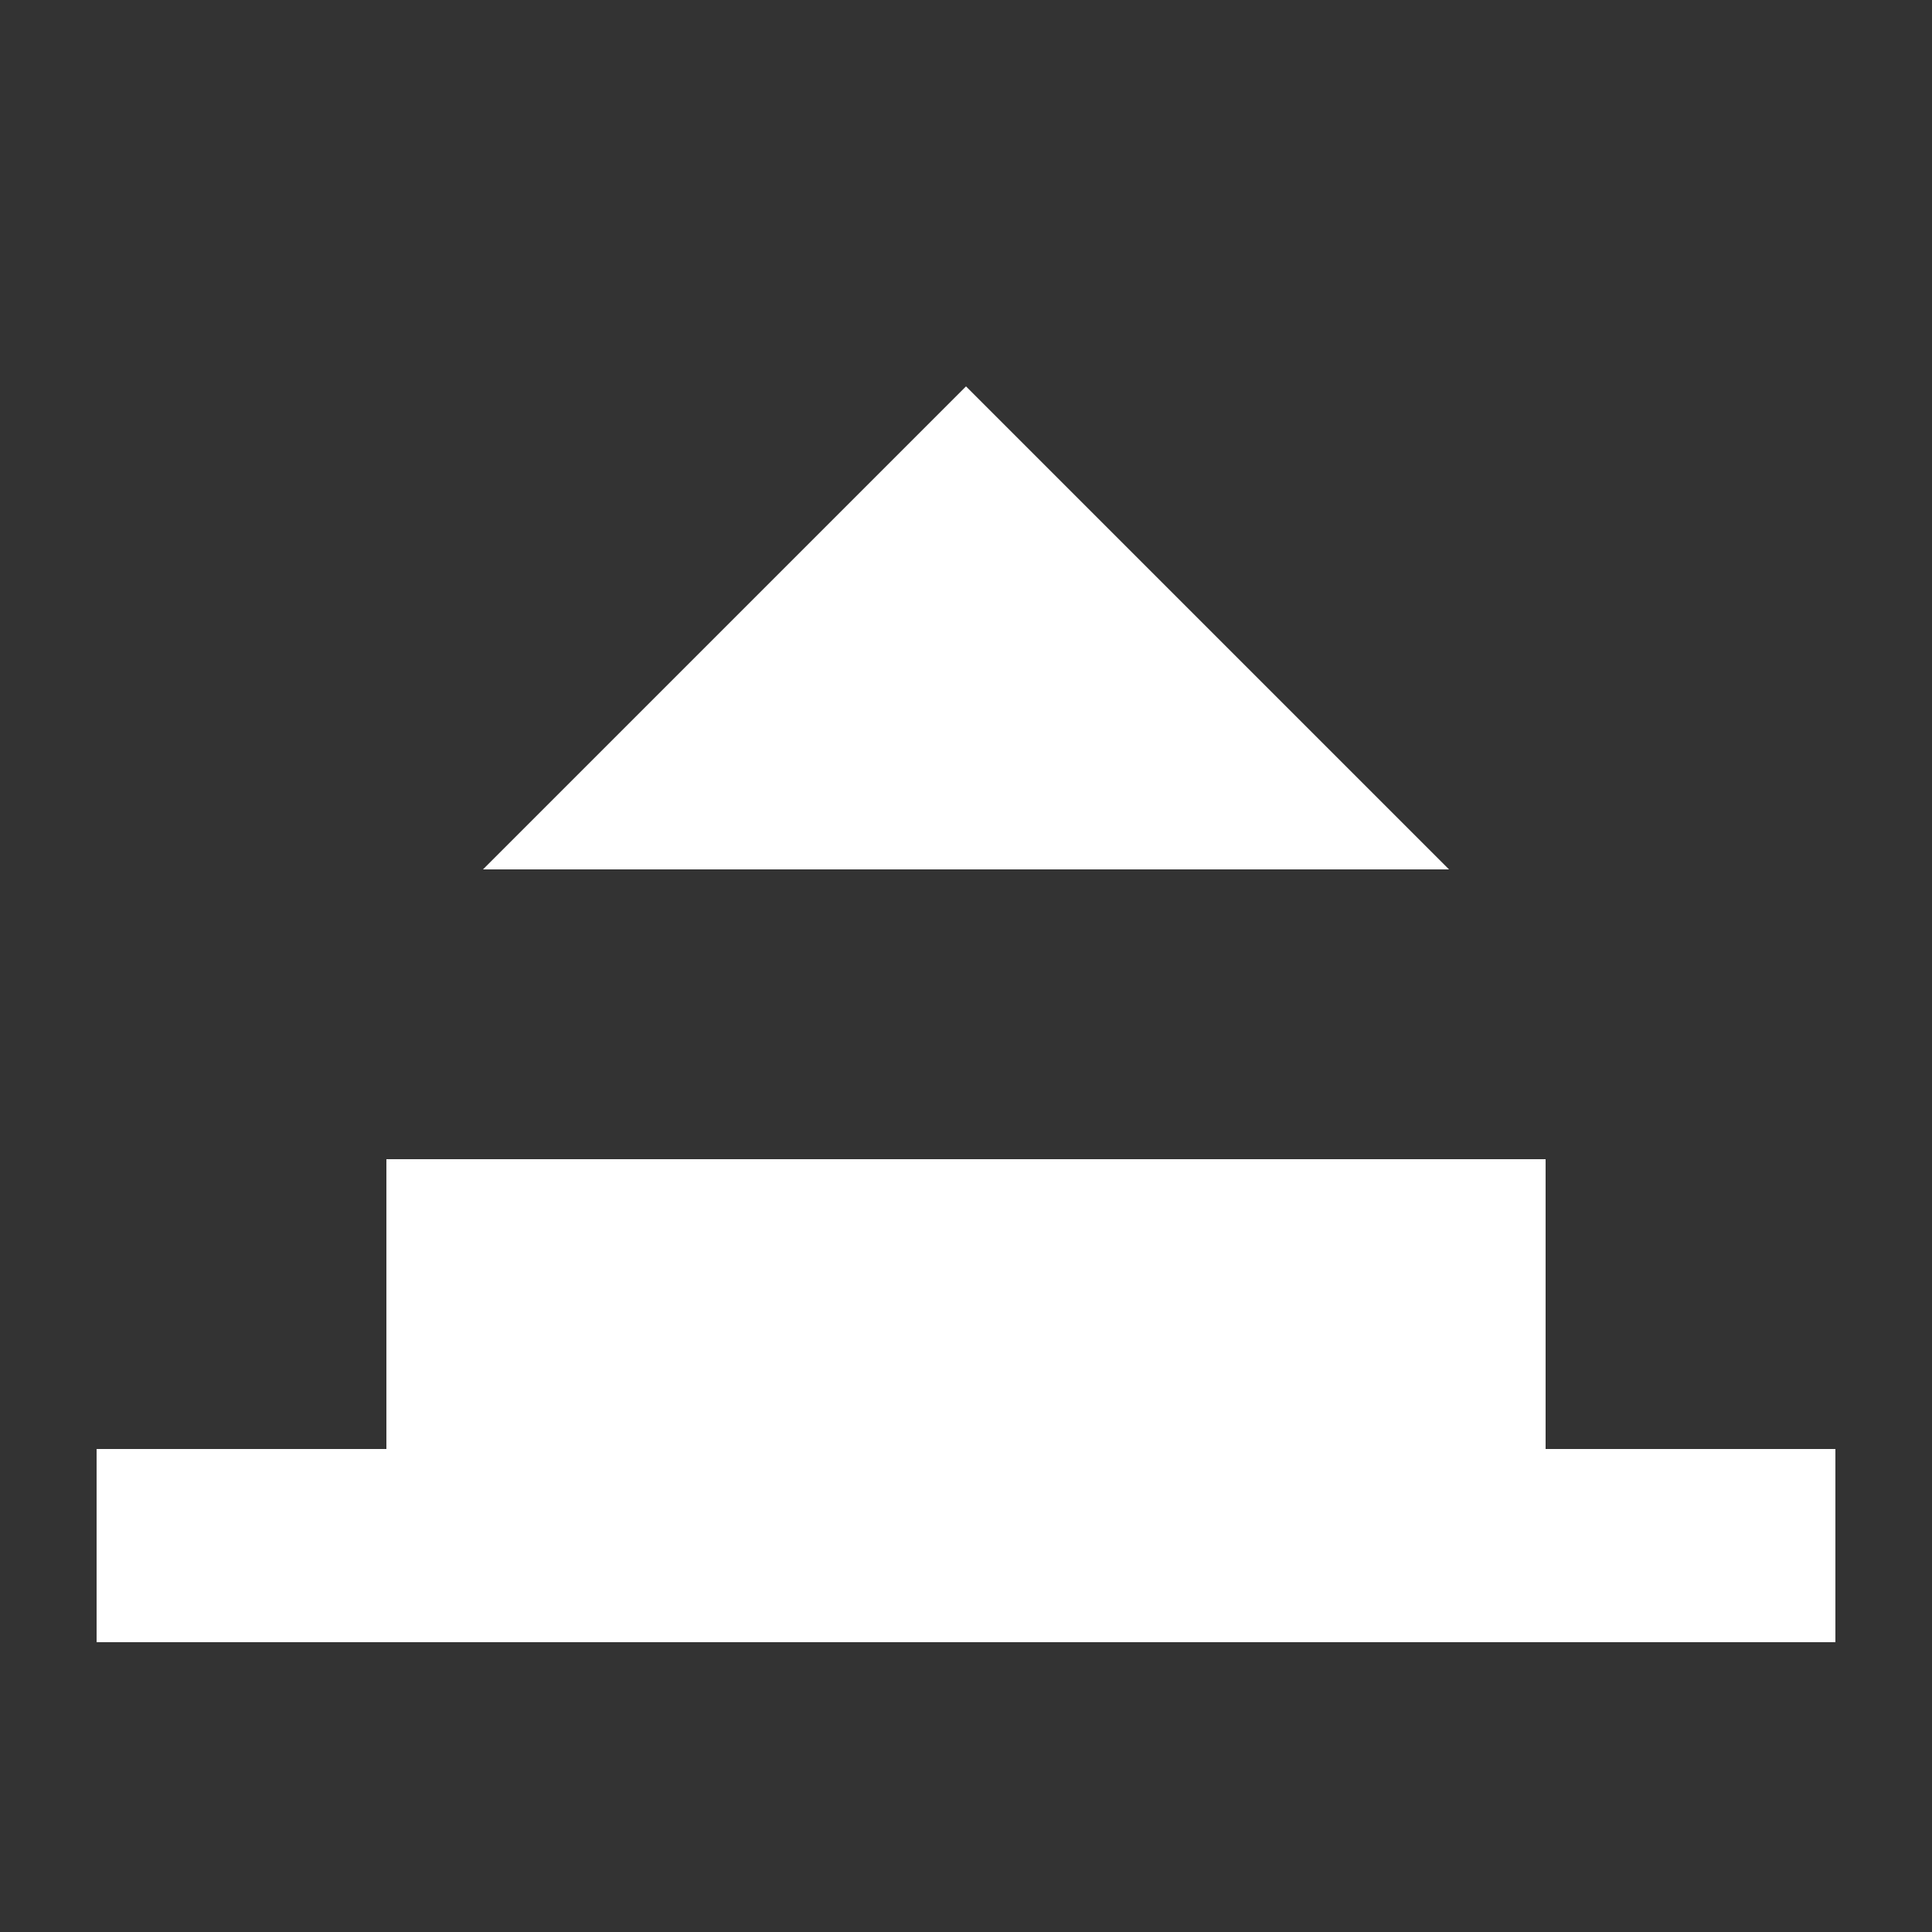 <?xml version="1.0" encoding="UTF-8"?>
<svg width="20px" height="20px" viewBox="0 0 20 20" version="1.1" xmlns="http://www.w3.org/2000/svg" xmlns:xlink="http://www.w3.org/1999/xlink">
    <rect x="0" y="0" width="20" height="20" fill="#333333" stroke="none"/>
    <!-- Generator: Sketch 54.1 (76490) - https://sketchapp.com -->
    <title>10.Subpages/macroKey/release</title>
    <desc>Created with Sketch.</desc>
    <g id="10.Subpages/macroKey/release" stroke="none" stroke-width="1" fill="none" fill-rule="evenodd">
        <path d="M4,15 L4,12 L16,12 L16,15 L19,15 L19,17 L1,17 L1,15 L4,15 Z M5,9 L10,4 L15,9 L5,9 Z" id="Combined-Shape" fill="#FFFFFF" fill-rule="nonzero"></path>
    </g>
</svg>